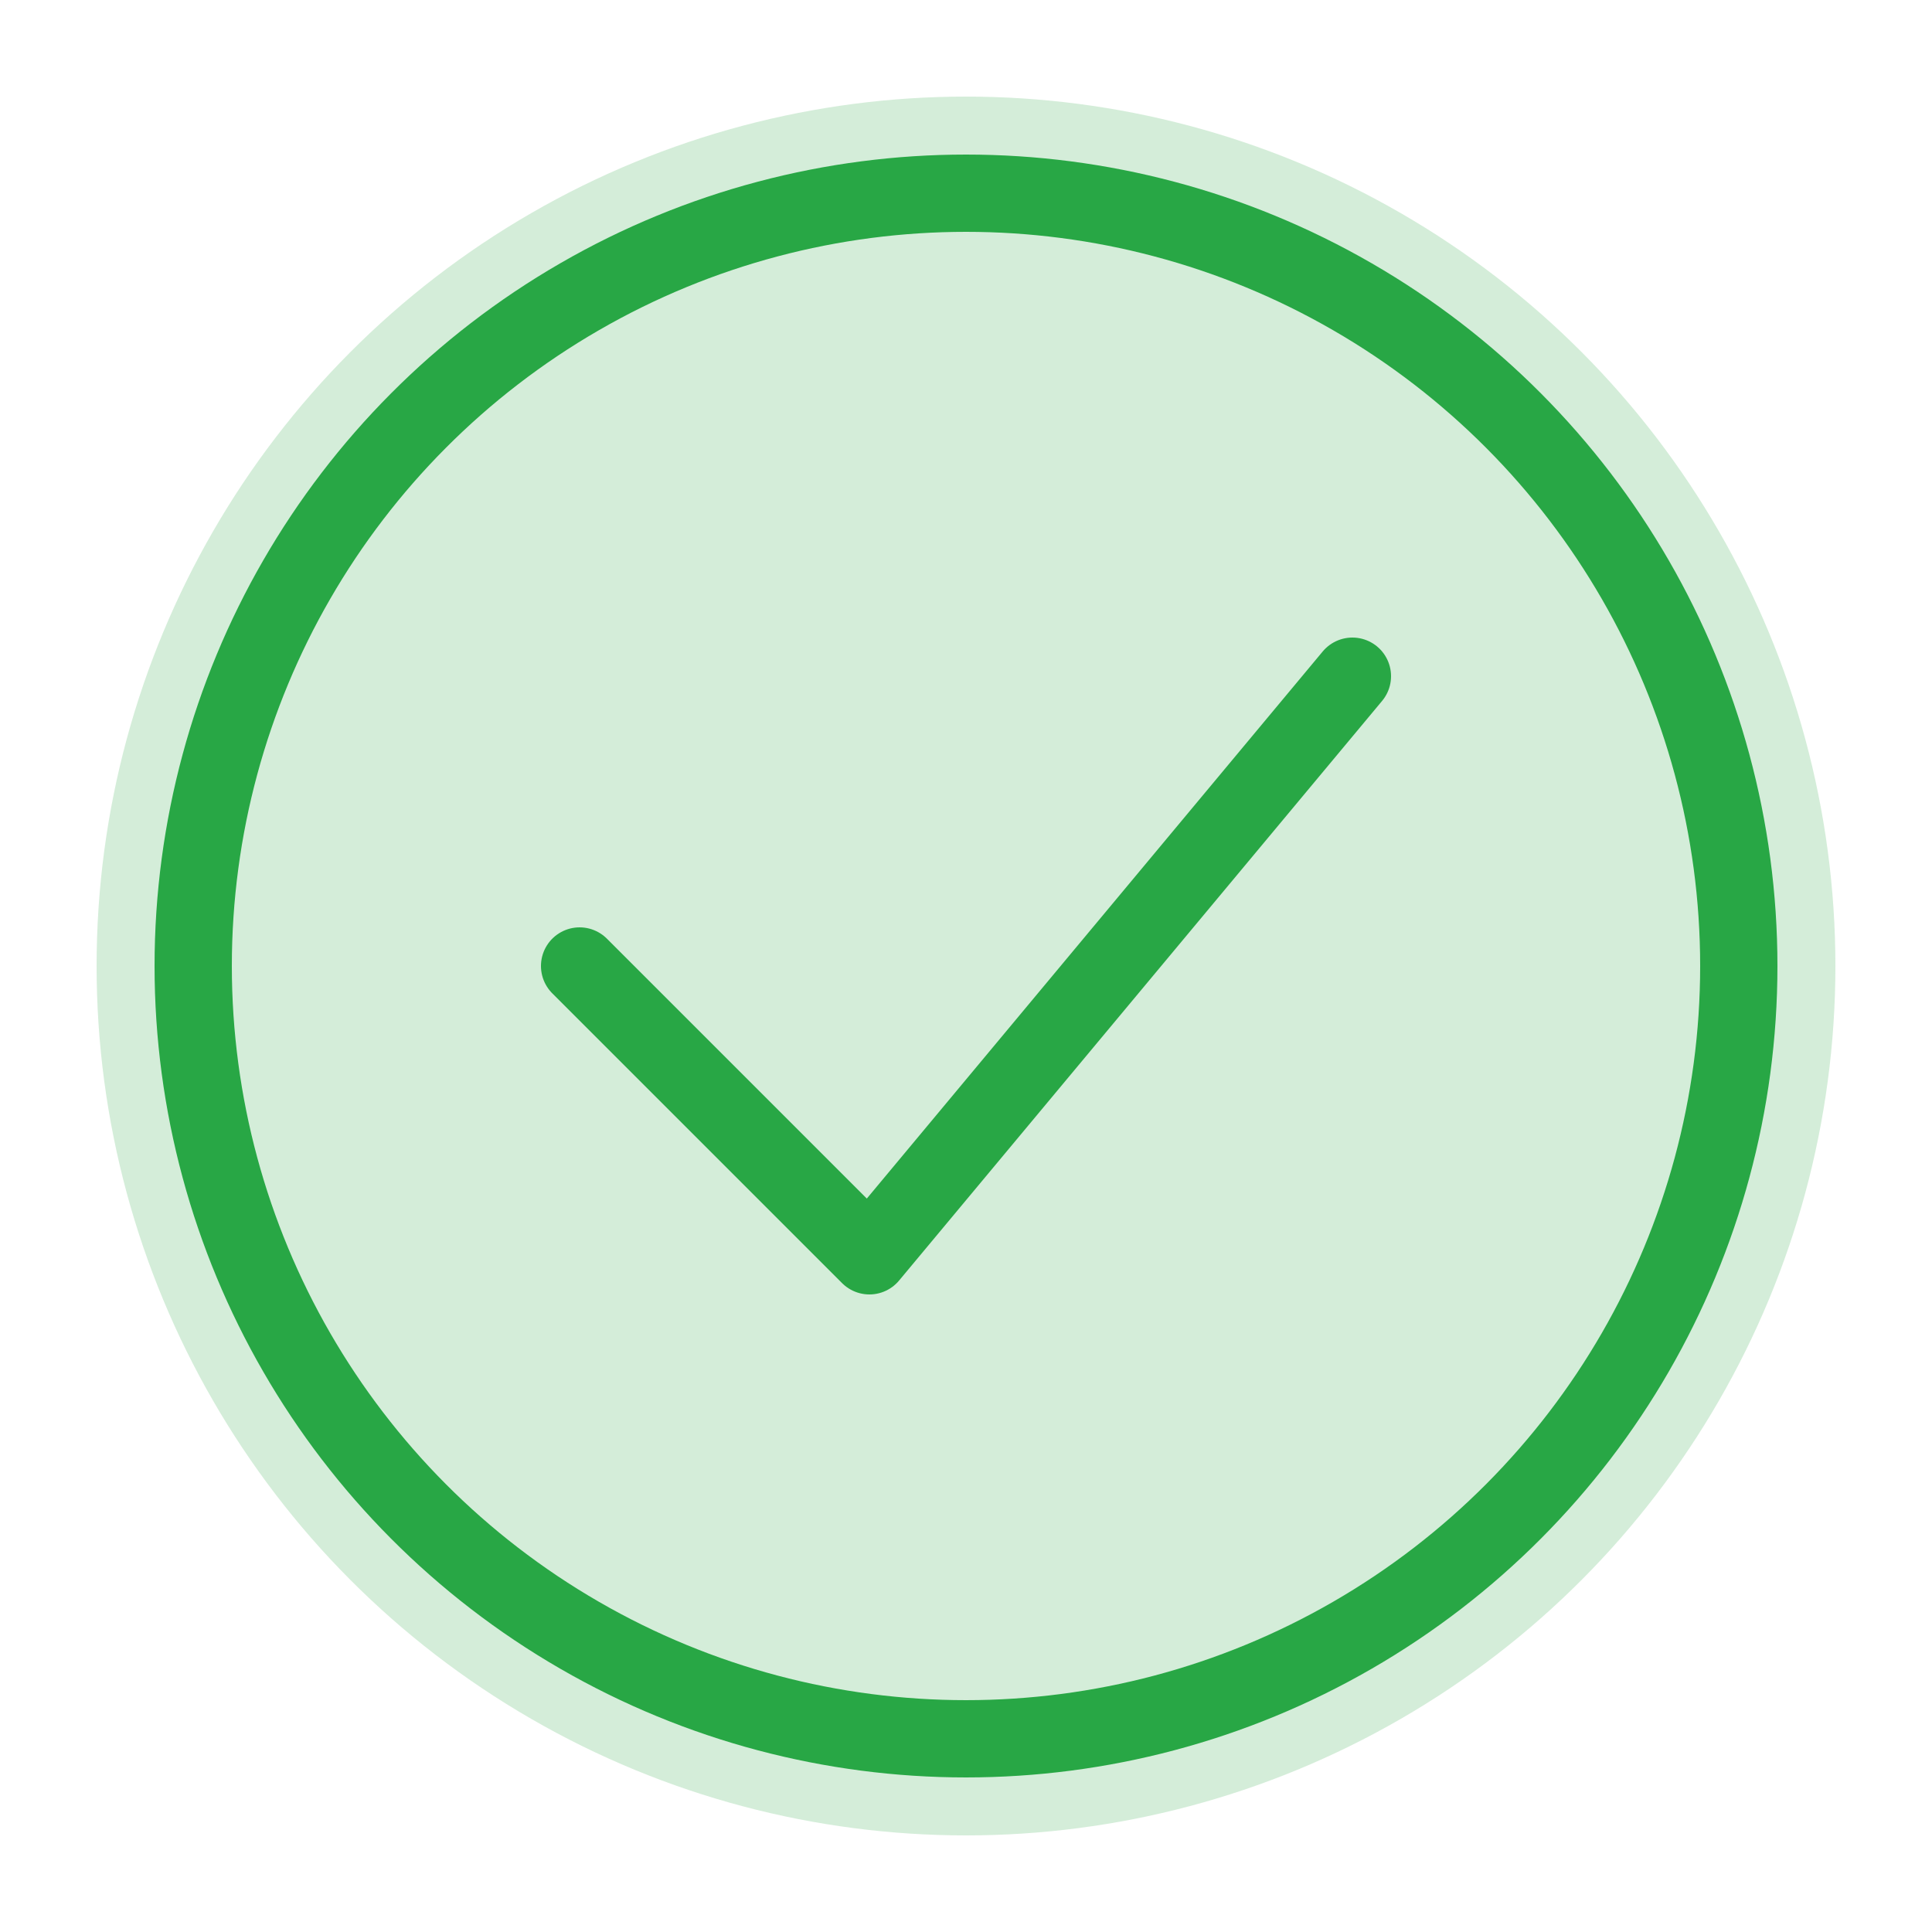 <?xml version="1.0" encoding="UTF-8"?>
<svg width="100" height="100" viewBox="0 0 100 100" xmlns="http://www.w3.org/2000/svg">
    <circle cx="50" cy="50" r="45" fill="#28a745" opacity="0.2"/>
    <circle cx="50" cy="50" r="40" fill="none" stroke="#28a745" stroke-width="4"/>
    <path d="M30 50 L45 65 L70 35" stroke="#28a745" stroke-width="4" fill="none" stroke-linecap="round" stroke-linejoin="round"/>
</svg> 